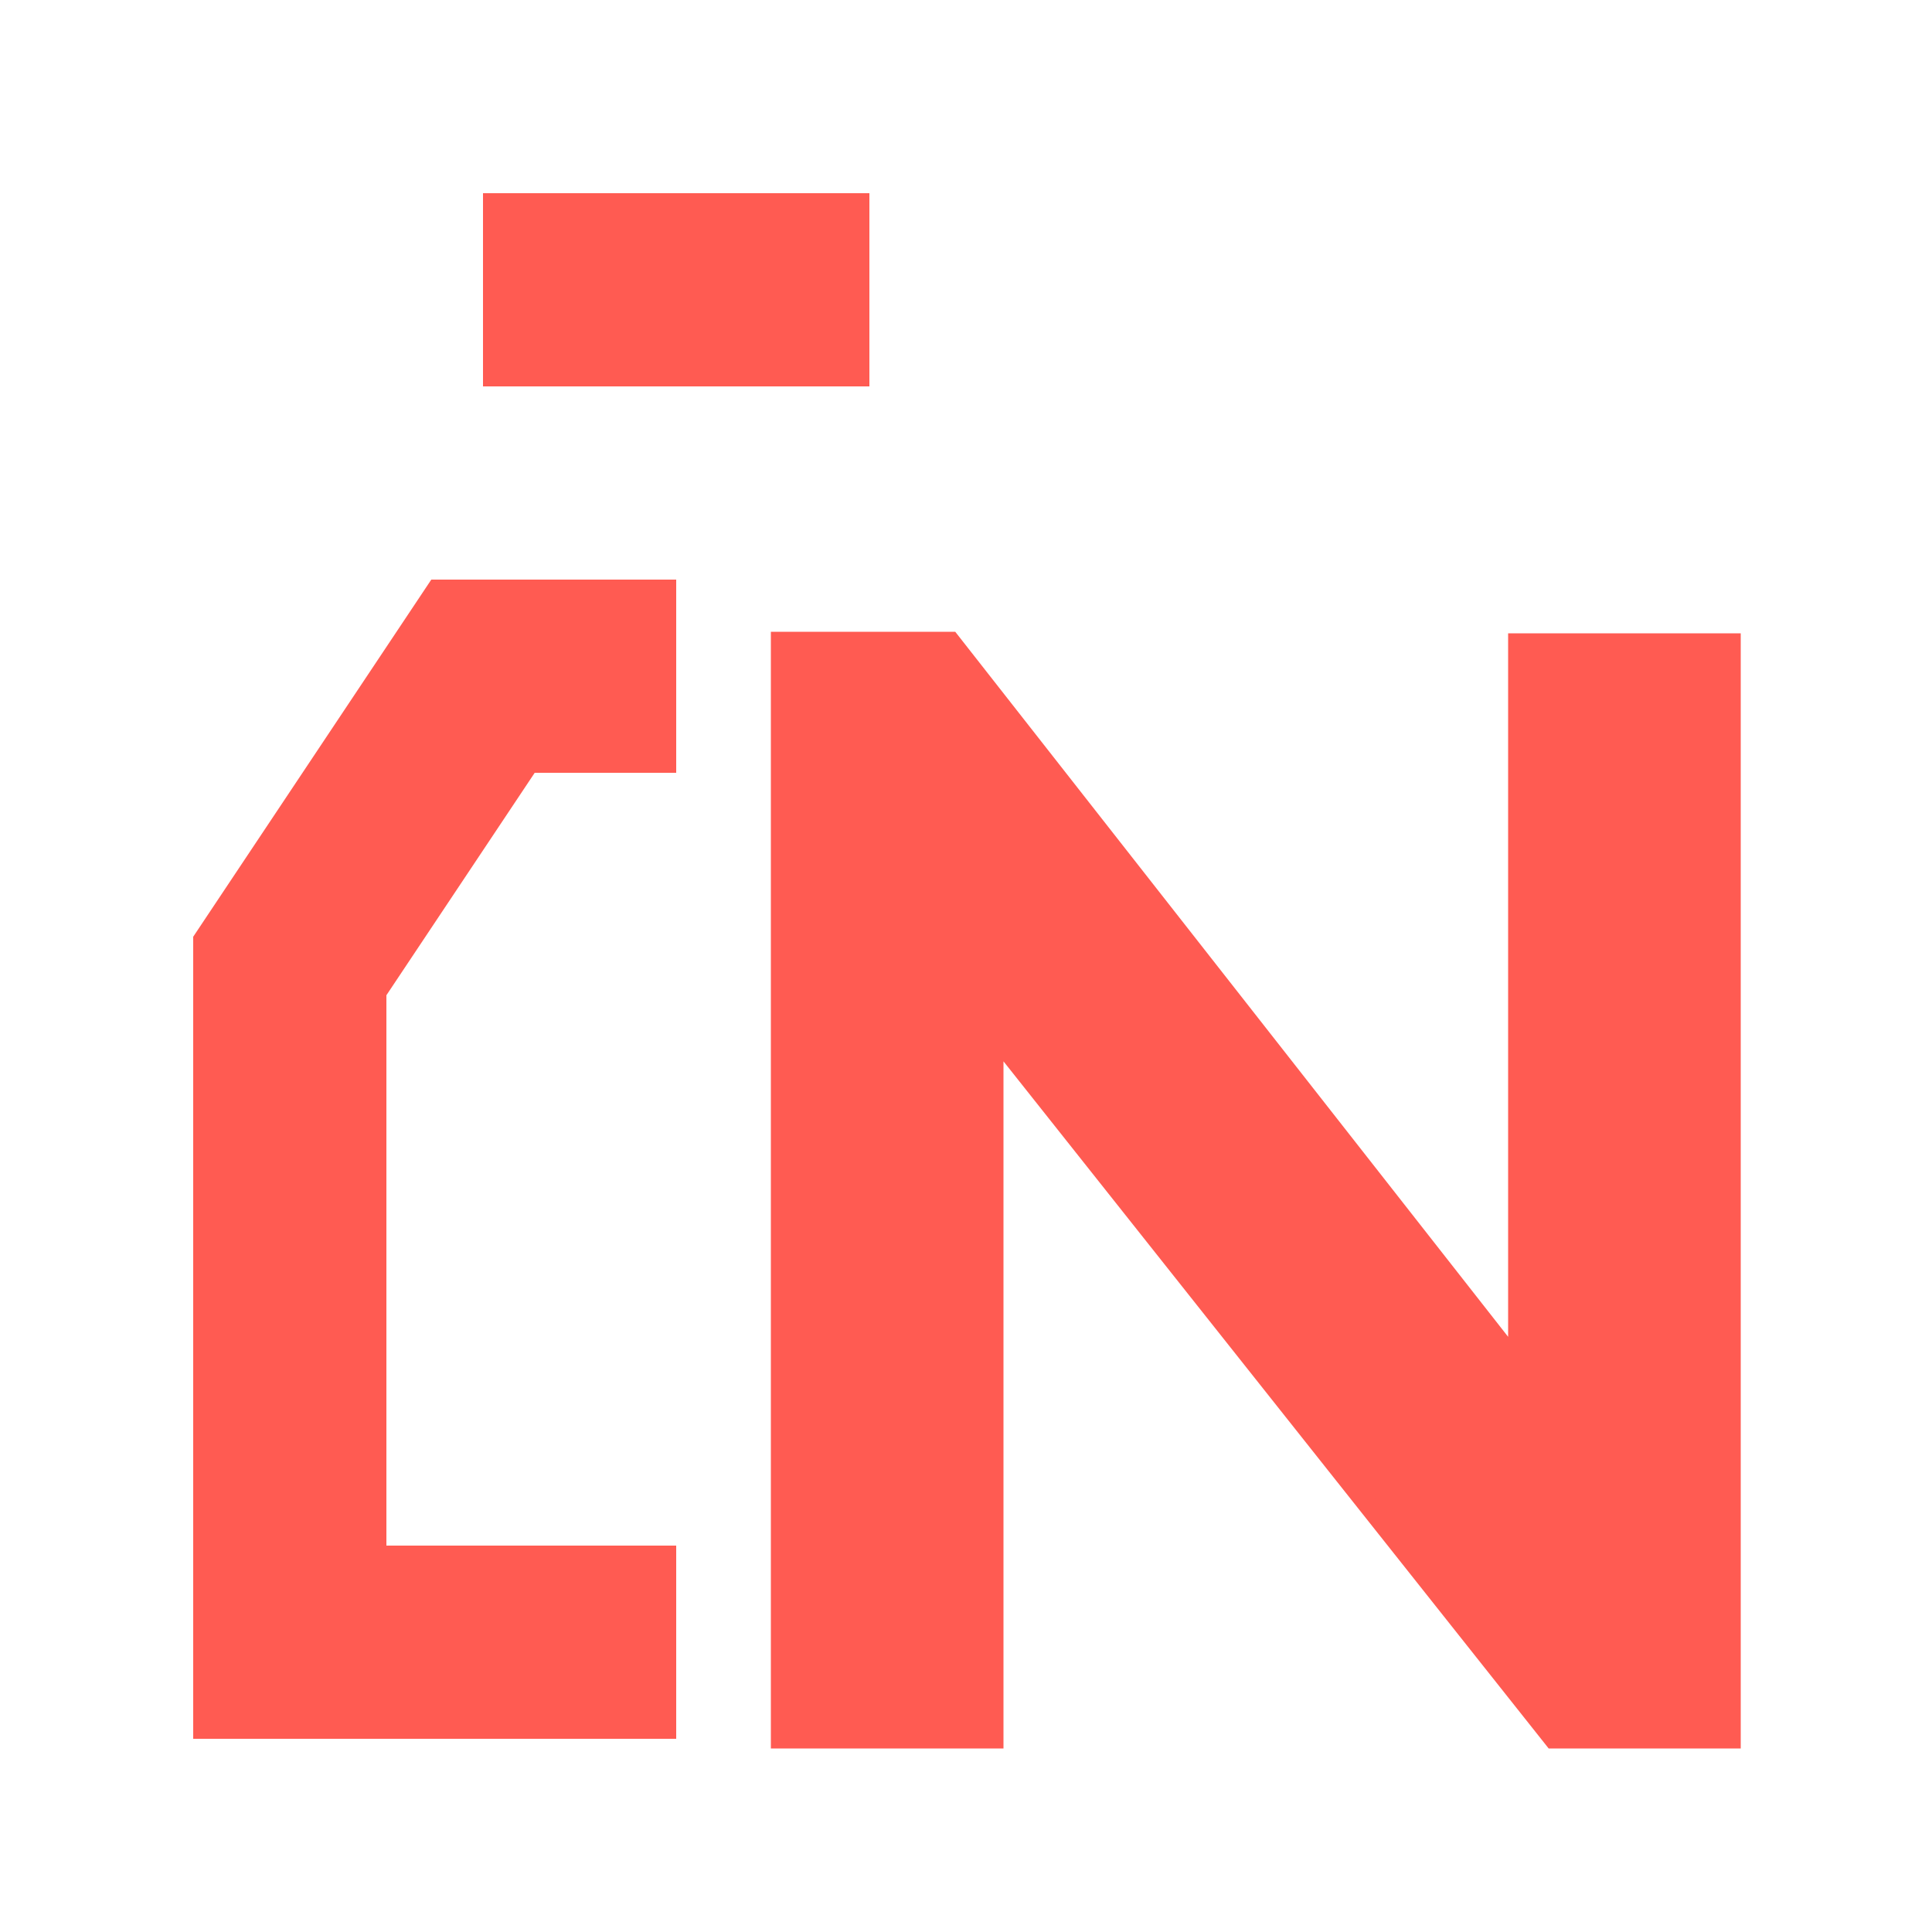 <svg id="ic_info_limitado_no_financiado_n" xmlns="http://www.w3.org/2000/svg" width="20" height="20" viewBox="0 0 20 20">
  <rect id="Rectángulo_2362" data-name="Rectángulo 2362" width="20" height="20" fill="none"/>
  <path id="Trazado_1993" data-name="Trazado 1993" d="M4.288,7.7V15H2.08V3.64H3.84l5.872,7.488V3.656H11.92V15H10.08Z" transform="translate(6 3)" fill="#ff5b52" stroke="#ff5b52" stroke-width="0.2"/>
  <rect id="Rectángulo_2363" data-name="Rectángulo 2363" width="4" height="2" transform="translate(5 2)" fill="#ff5b52"/>
  <path id="Trazado_1981" data-name="Trazado 1981" d="M7360,2329h-4v-7l2-3h2" transform="translate(-7353 -2312)" fill="none" stroke="#ff5b52" stroke-width="2"/>
</svg>
